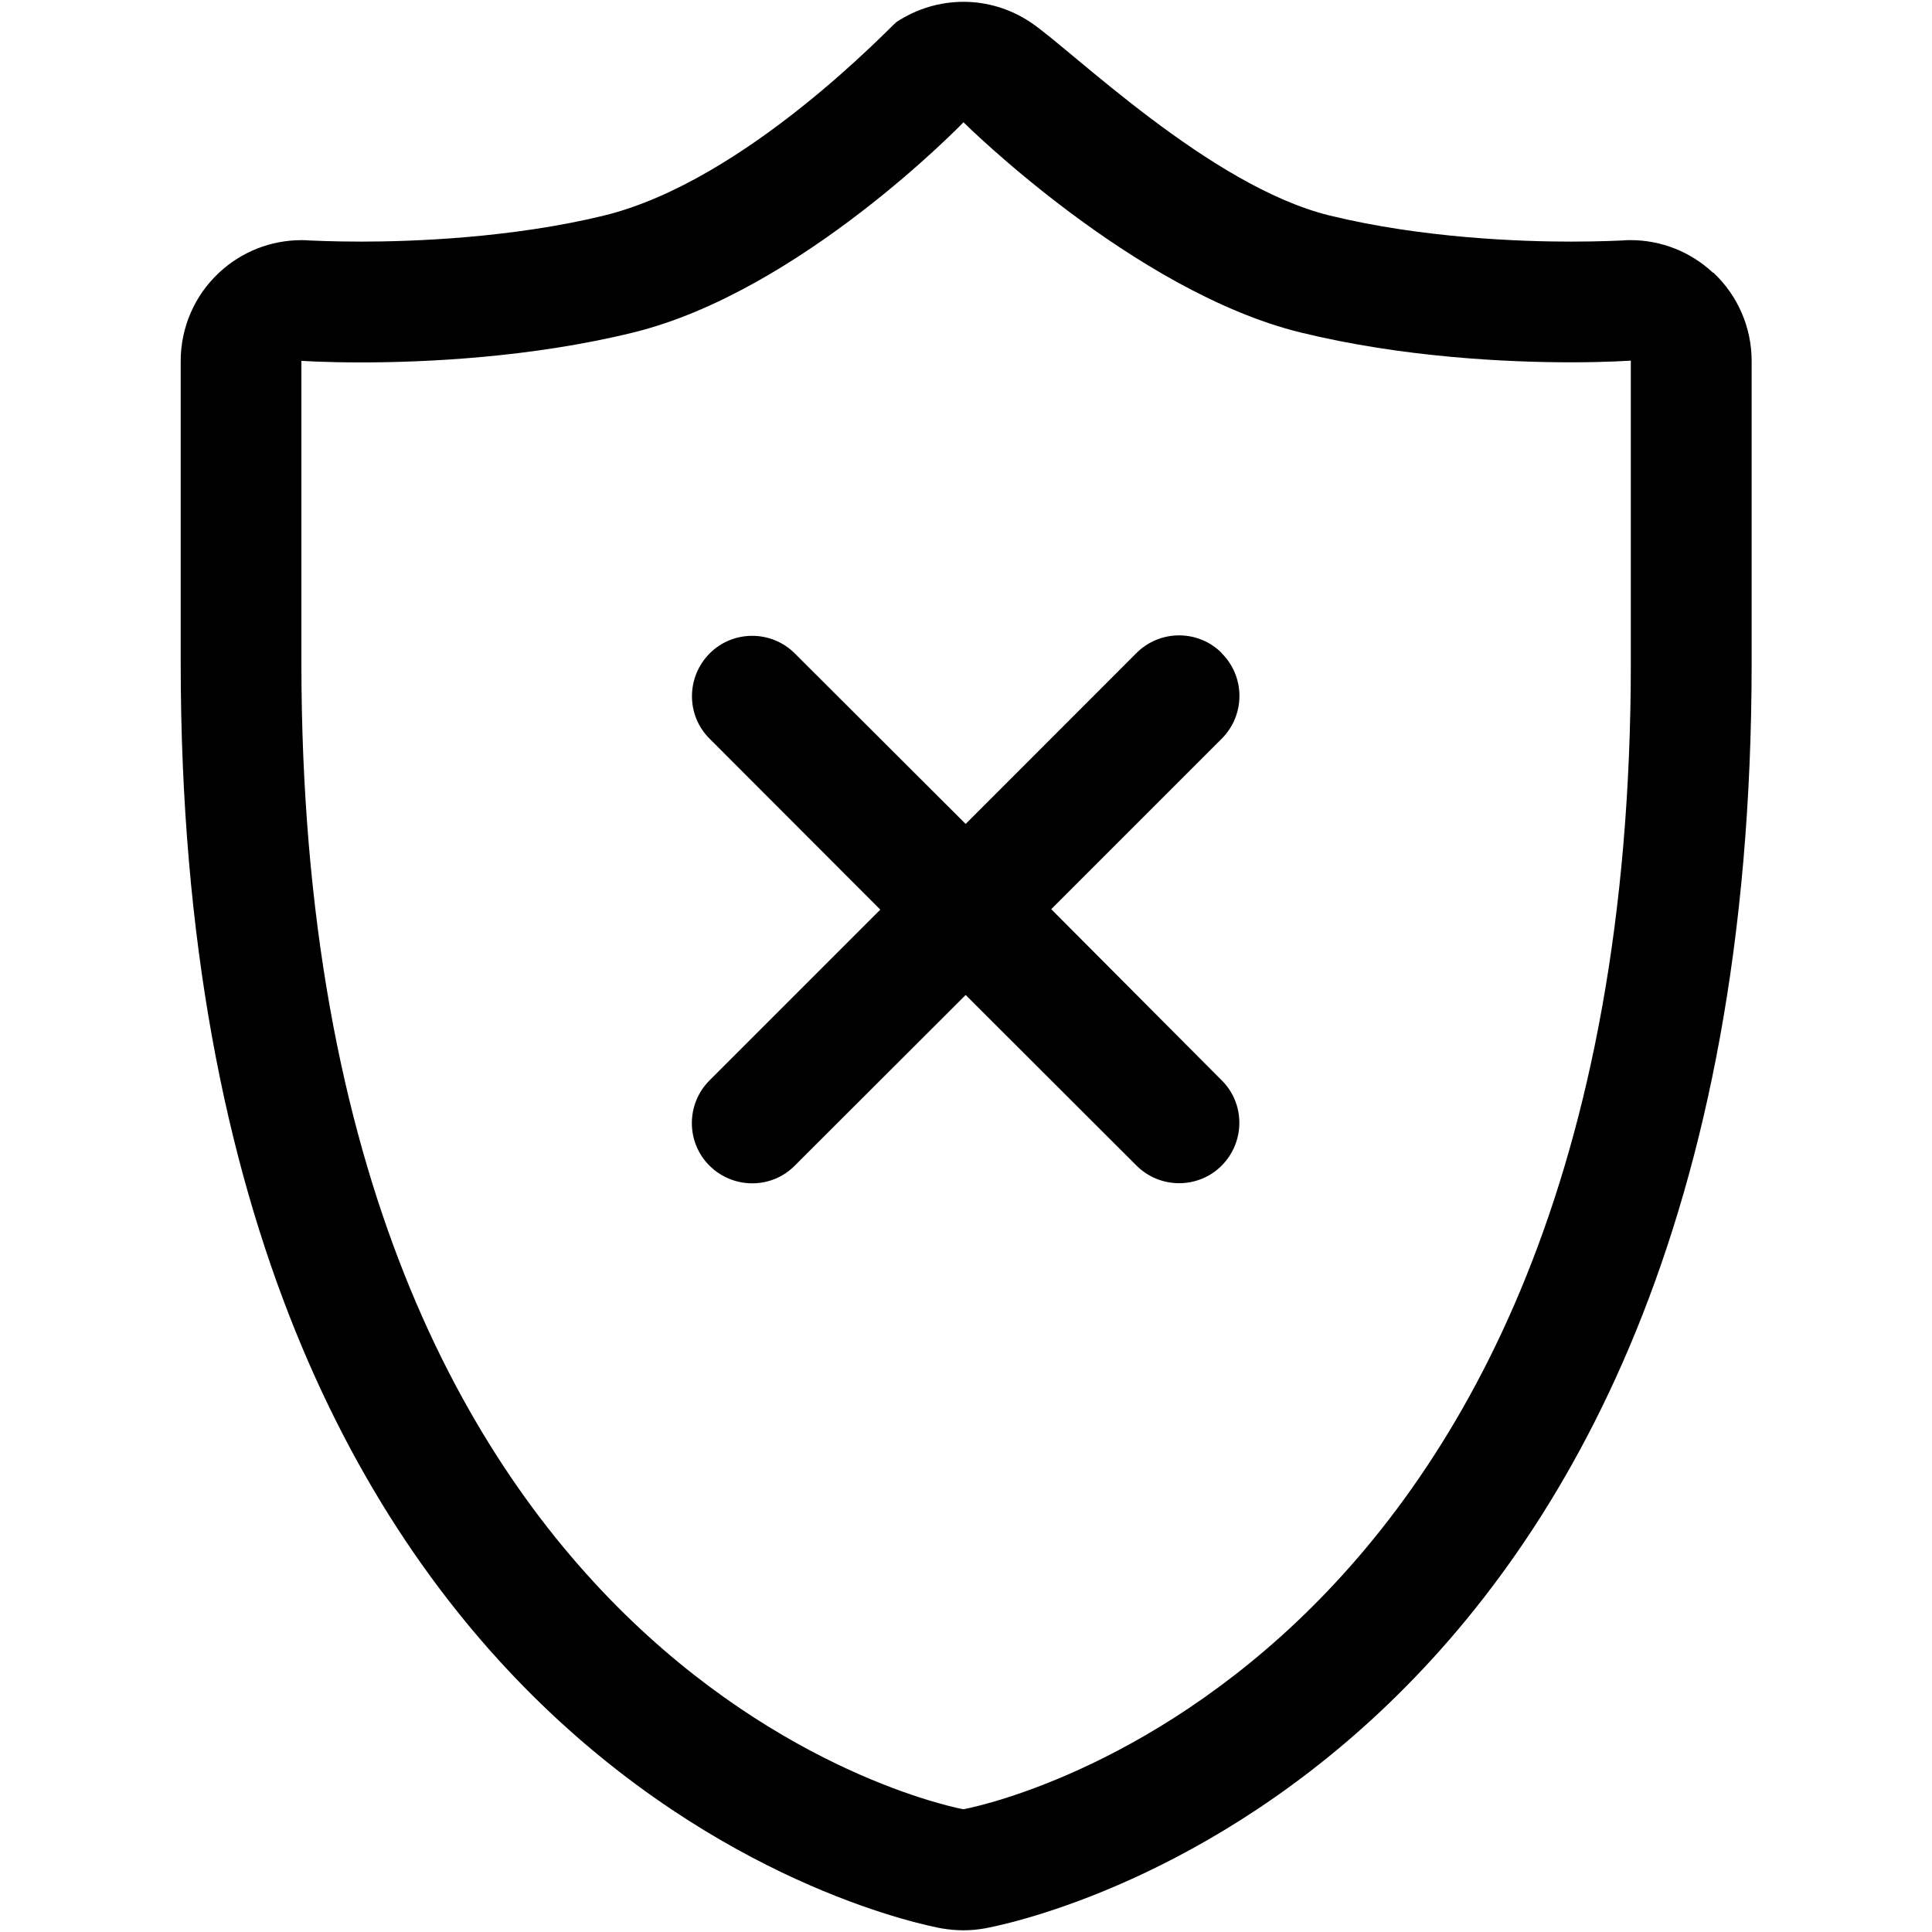 <svg xmlns="http://www.w3.org/2000/svg" width="17" height="17" viewBox="0 0 17 17"><title>shield</title><path d="M15.073 2.4c-.197-.185-.457-.287-.725-.287-.024 0-.05 0-.073.003-.015 0-.186.01-.453.01-.443 0-1.306-.03-2.124-.23-1.057-.26-2.276-1.464-2.63-1.7-.18-.12-.385-.18-.59-.18s-.412.06-.59.178c-.044.03-1.32 1.395-2.57 1.702-.818.2-1.698.23-2.14.23-.267 0-.438-.01-.454-.01-.023-.002-.047-.003-.07-.003-.27 0-.53.102-.727.287-.215.2-.337.482-.337.776v2.657c0 9.822 6.427 11.087 6.7 11.136.062.01.125.016.188.016s.126-.006.188-.017c.273-.05 6.747-1.315 6.747-11.137V3.176c0-.295-.122-.576-.337-.777zM14.35 5.83c0 9.046-5.873 10.09-5.873 10.09s-5.825-1.044-5.825-10.09V3.175s.2.014.526.014c.557 0 1.495-.042 2.393-.263 1.472-.36 2.907-1.85 2.907-1.85s1.498 1.49 2.968 1.85c.9.22 1.82.262 2.378.262.325 0 .526-.015.526-.015v2.657zm-3.6-.084c-.206-.207-.543-.207-.75 0L8.497 7.25 6.994 5.75c-.207-.207-.544-.207-.75 0s-.208.544 0 .75l1.502 1.504-1.503 1.503c-.207.207-.207.544 0 .75s.544.208.75 0l1.504-1.502L10 10.256c.207.207.544.207.75 0s.208-.544 0-.75L9.25 8 10.75 6.5c.208-.208.208-.545 0-.752z"/></svg>